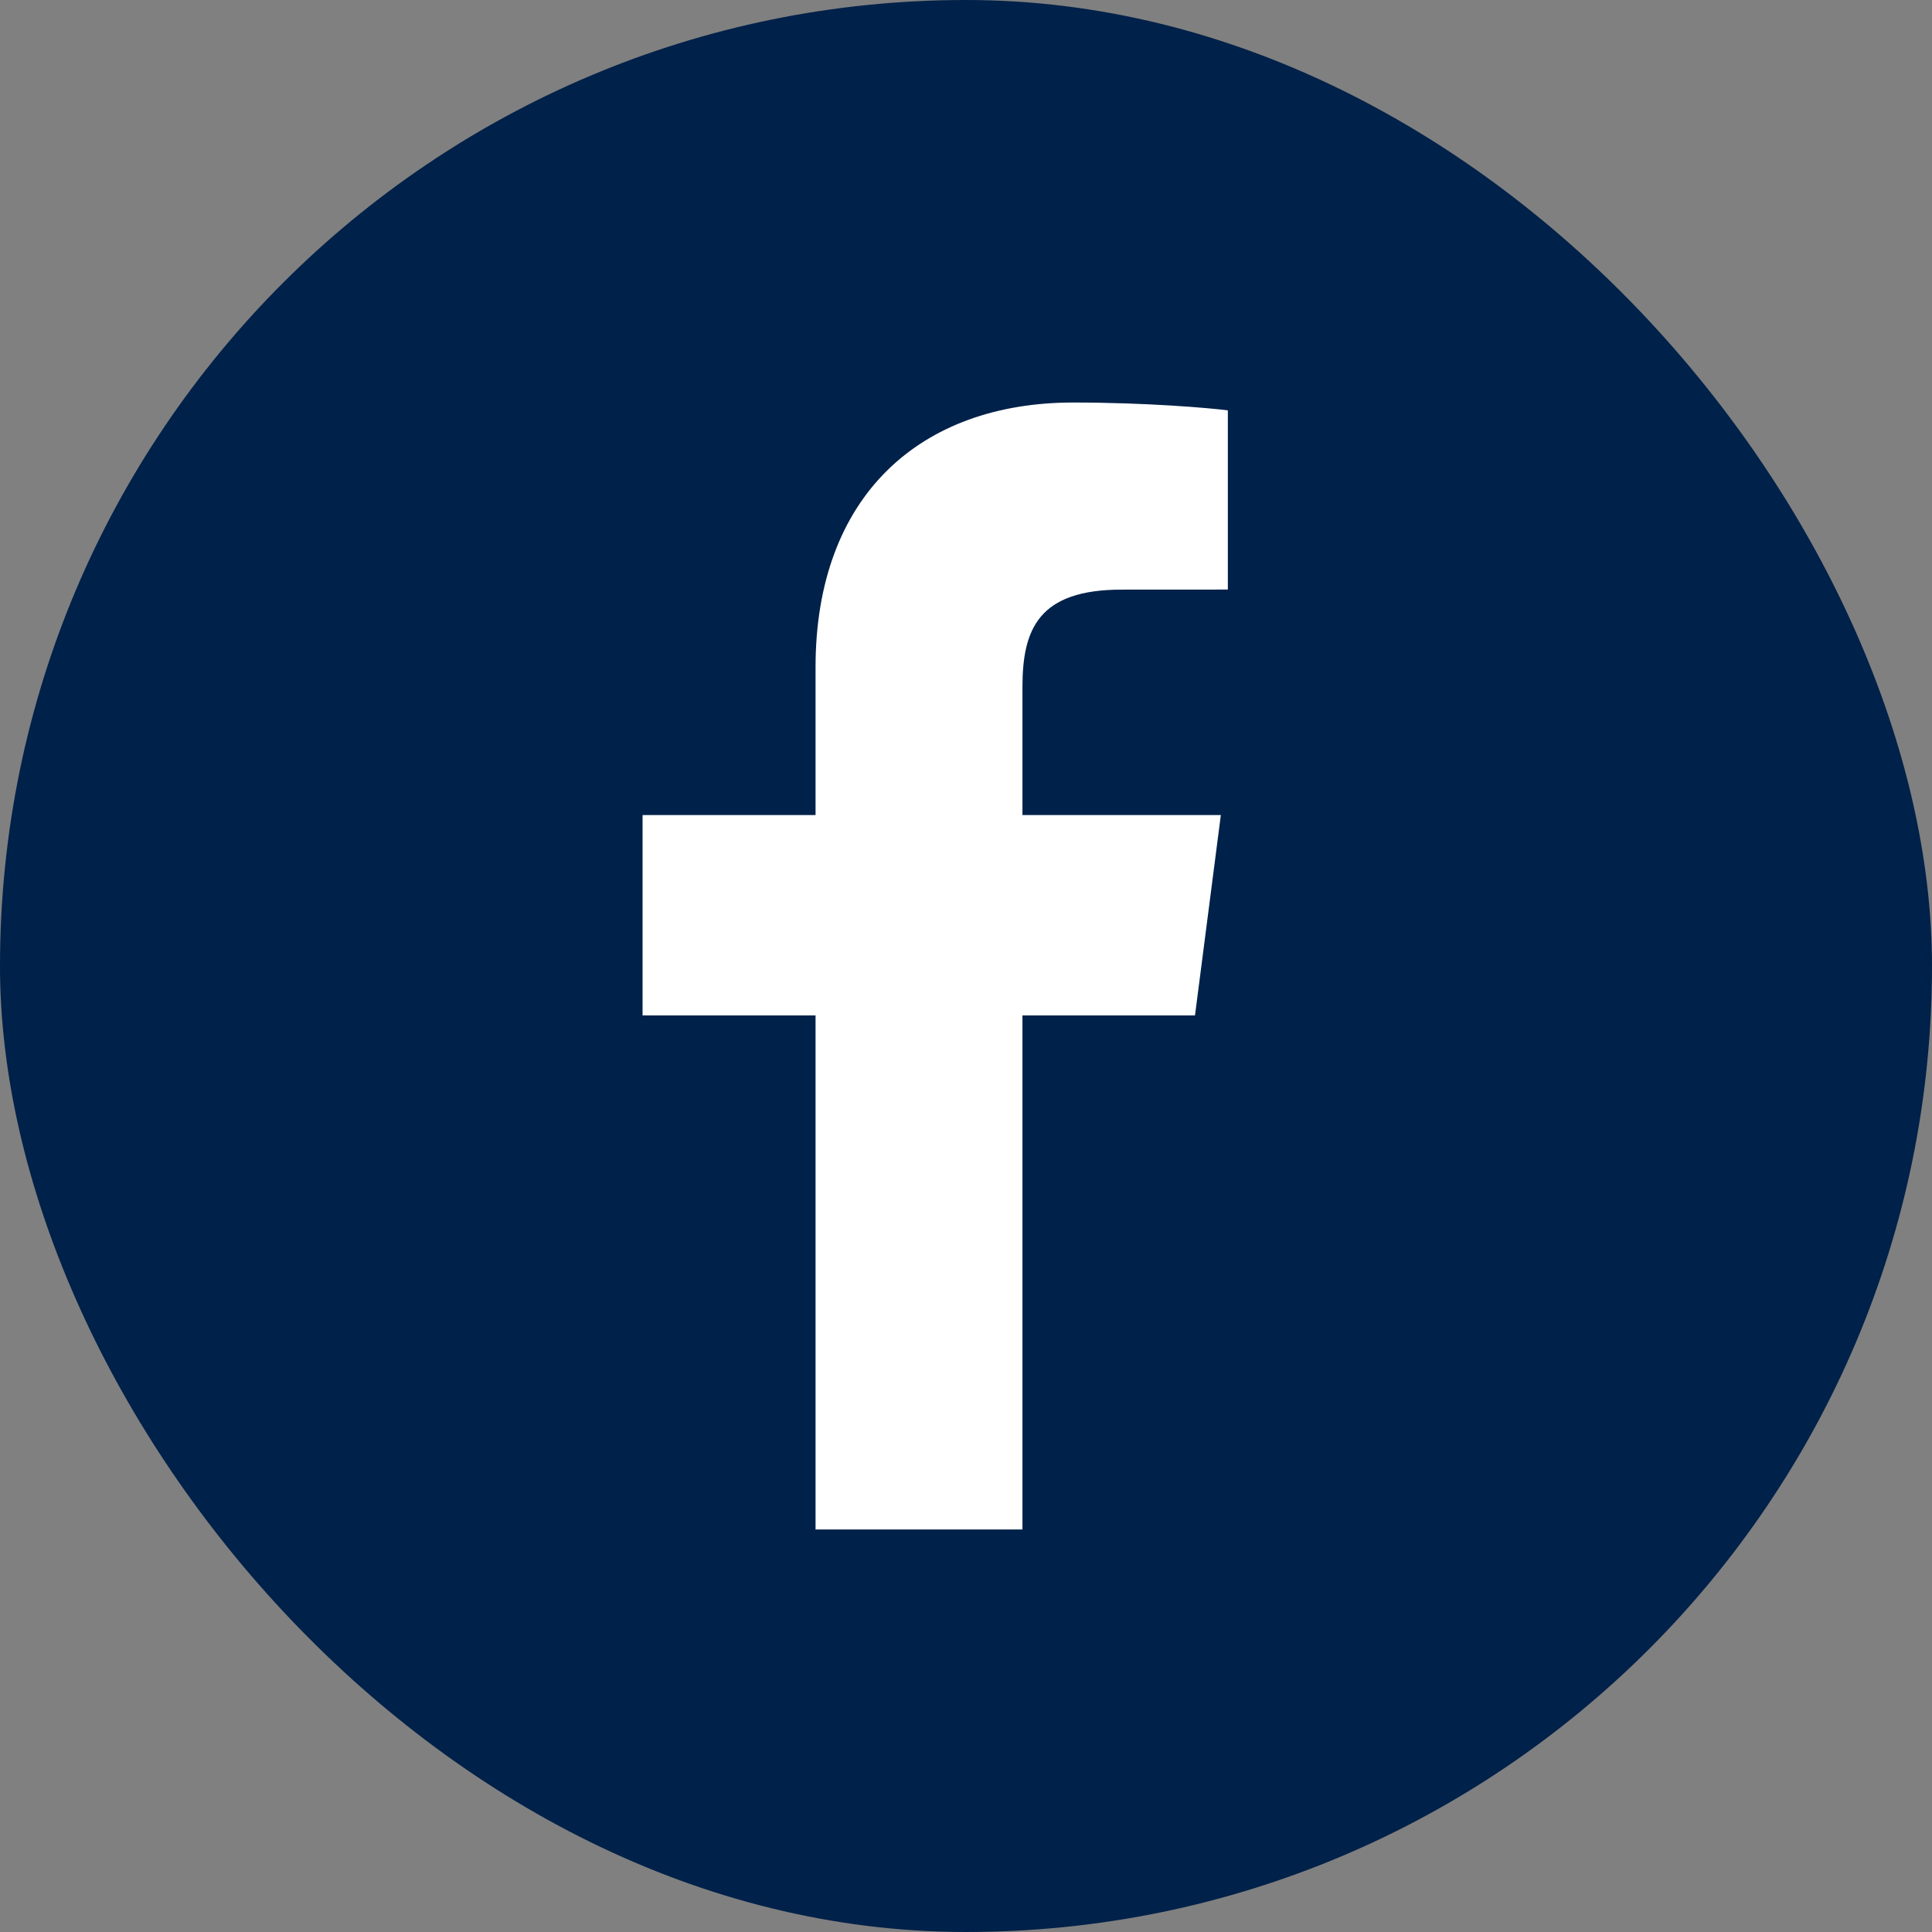<svg width="32" height="32" viewBox="0 0 32 32" fill="none" xmlns="http://www.w3.org/2000/svg">
<rect x="0" y="0" width="32" height="32" fill="#808080" stroke="none"/>
<rect width="32" height="32" rx="16" fill="#002149"/>
<path d="M16.935 25.333V16.818H19.793L20.221 13.5H16.935V11.381C16.935 10.421 17.201 9.766 18.579 9.766L20.337 9.765V6.797C20.032 6.757 18.989 6.667 17.776 6.667C15.242 6.667 13.508 8.213 13.508 11.053V13.5H10.643V16.818H13.508V25.333L16.935 25.333Z" fill="white"/>
</svg>

